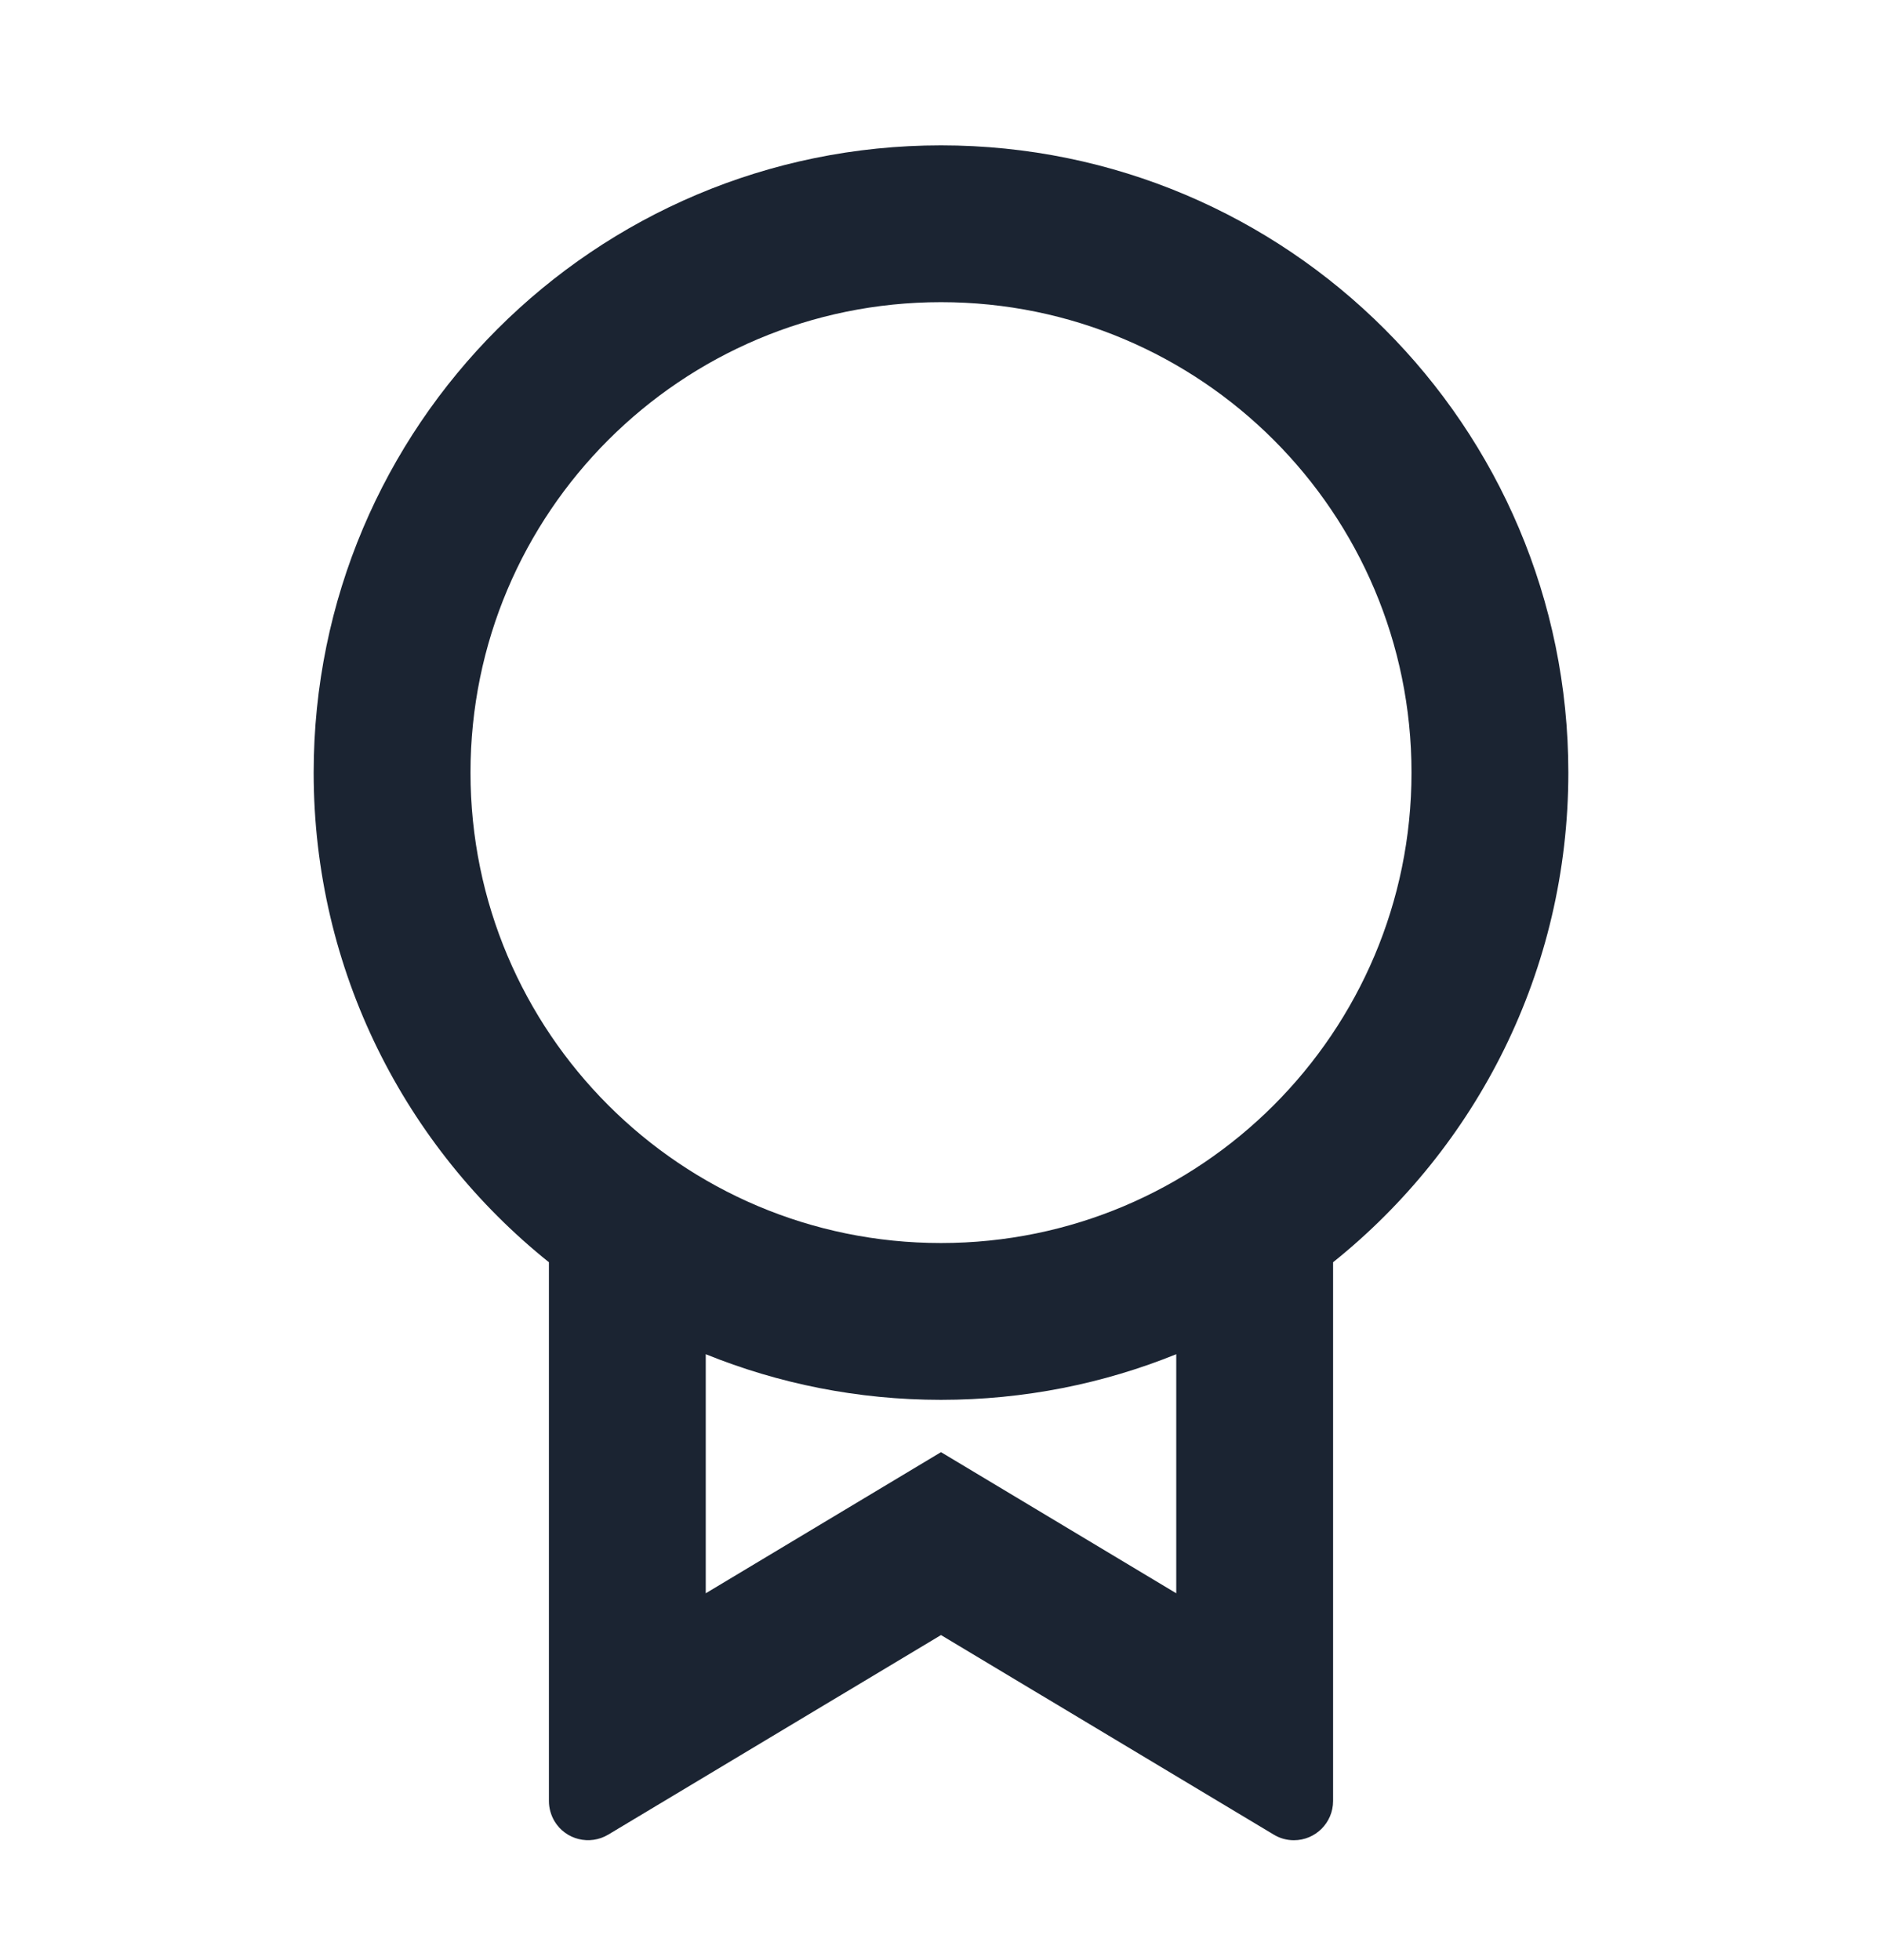 <svg width="24" height="25" viewBox="0 0 24 25" fill="none" xmlns="http://www.w3.org/2000/svg">
<path d="M17 16.099V22.971C17 23.247 16.776 23.471 16.5 23.471C16.409 23.471 16.32 23.446 16.243 23.399L12 20.854L7.757 23.399C7.52 23.541 7.213 23.465 7.071 23.228C7.025 23.15 7 23.061 7 22.971V16.099C5.171 14.633 4 12.38 4 9.854C4 5.435 7.582 1.854 12 1.854C16.418 1.854 20 5.435 20 9.854C20 12.38 18.829 14.633 17 16.099ZM9 17.272V20.321L12 18.521L15 20.321V17.272C14.074 17.647 13.061 17.854 12 17.854C10.939 17.854 9.926 17.647 9 17.272ZM12 15.854C15.314 15.854 18 13.167 18 9.854C18 6.54 15.314 3.854 12 3.854C8.686 3.854 6 6.54 6 9.854C6 13.167 8.686 15.854 12 15.854Z" fill="#1B2432"/>
</svg>
